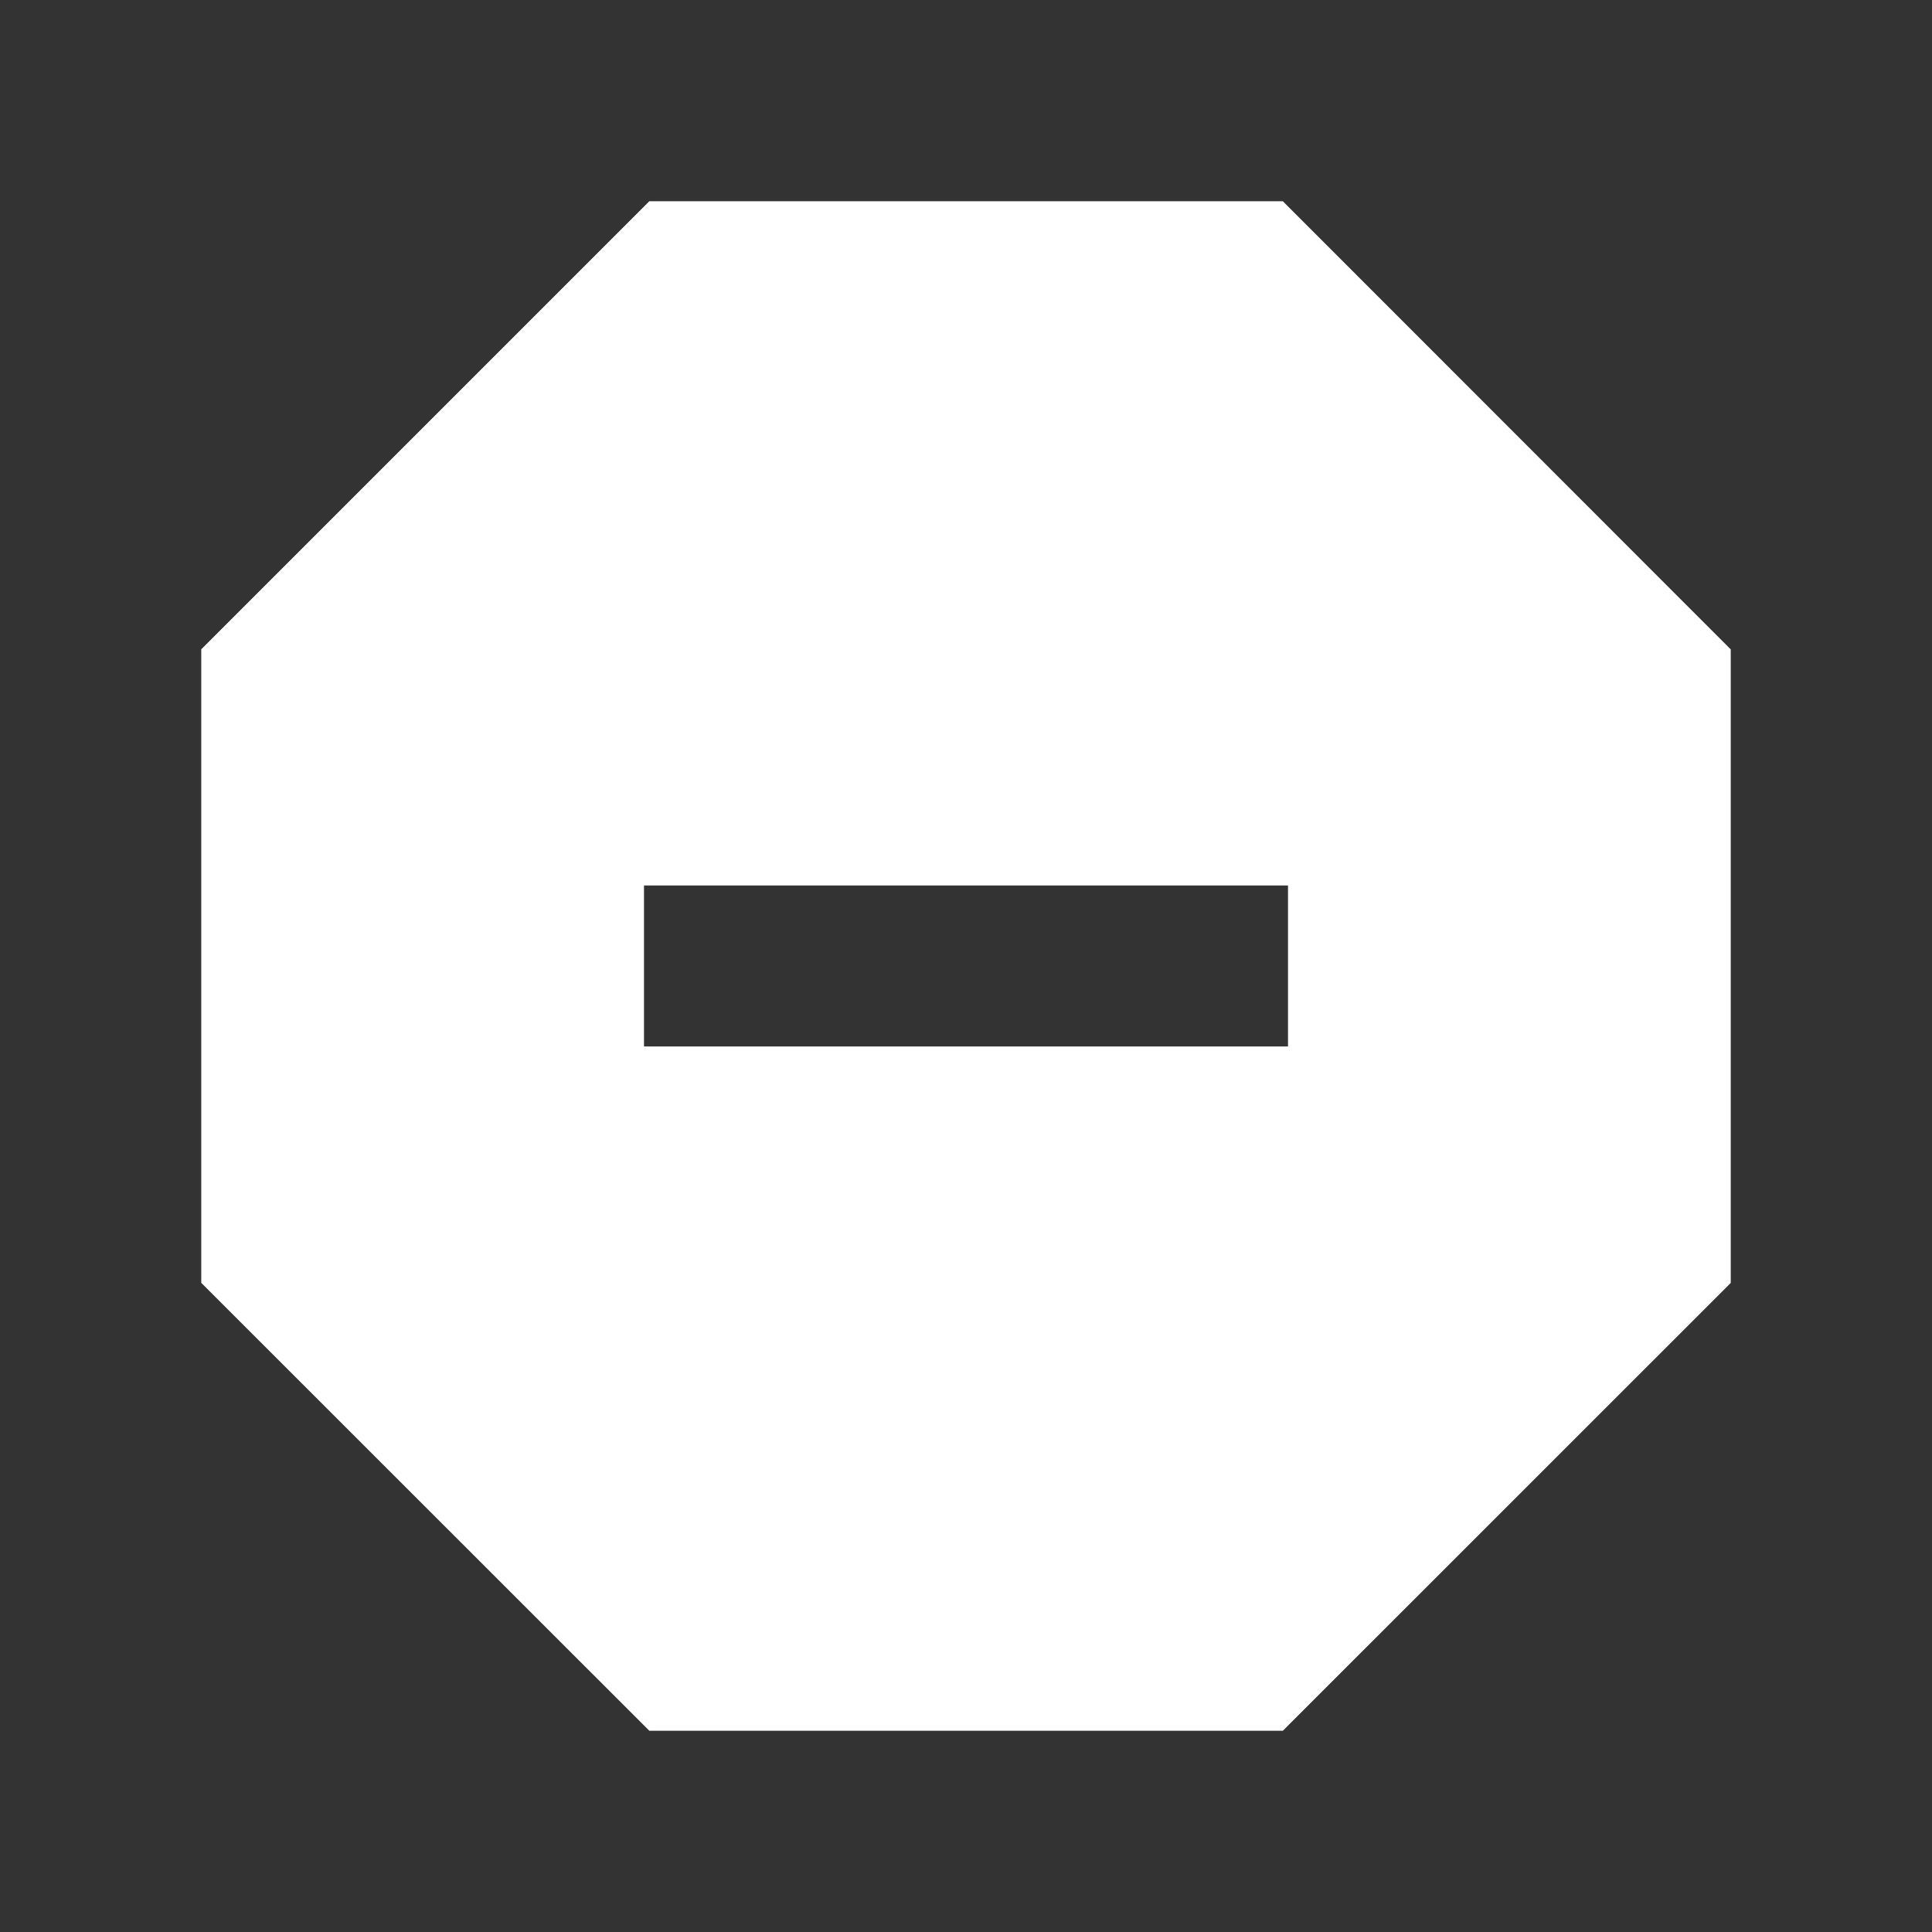 <svg fill="#ffffff" viewBox="0 0 24 24" xmlns="http://www.w3.org/2000/svg">
<rect x="0" y="0" width="24" height="24" fill="#333333" stroke="none"/>
<path d="M15.936 2.5 21.5 8.067v7.87L15.936 21.5h-7.87L2.5 15.936v-7.87L8.066 2.5h7.87ZM8 11v2h8v-2H8Z"></path>
</svg>